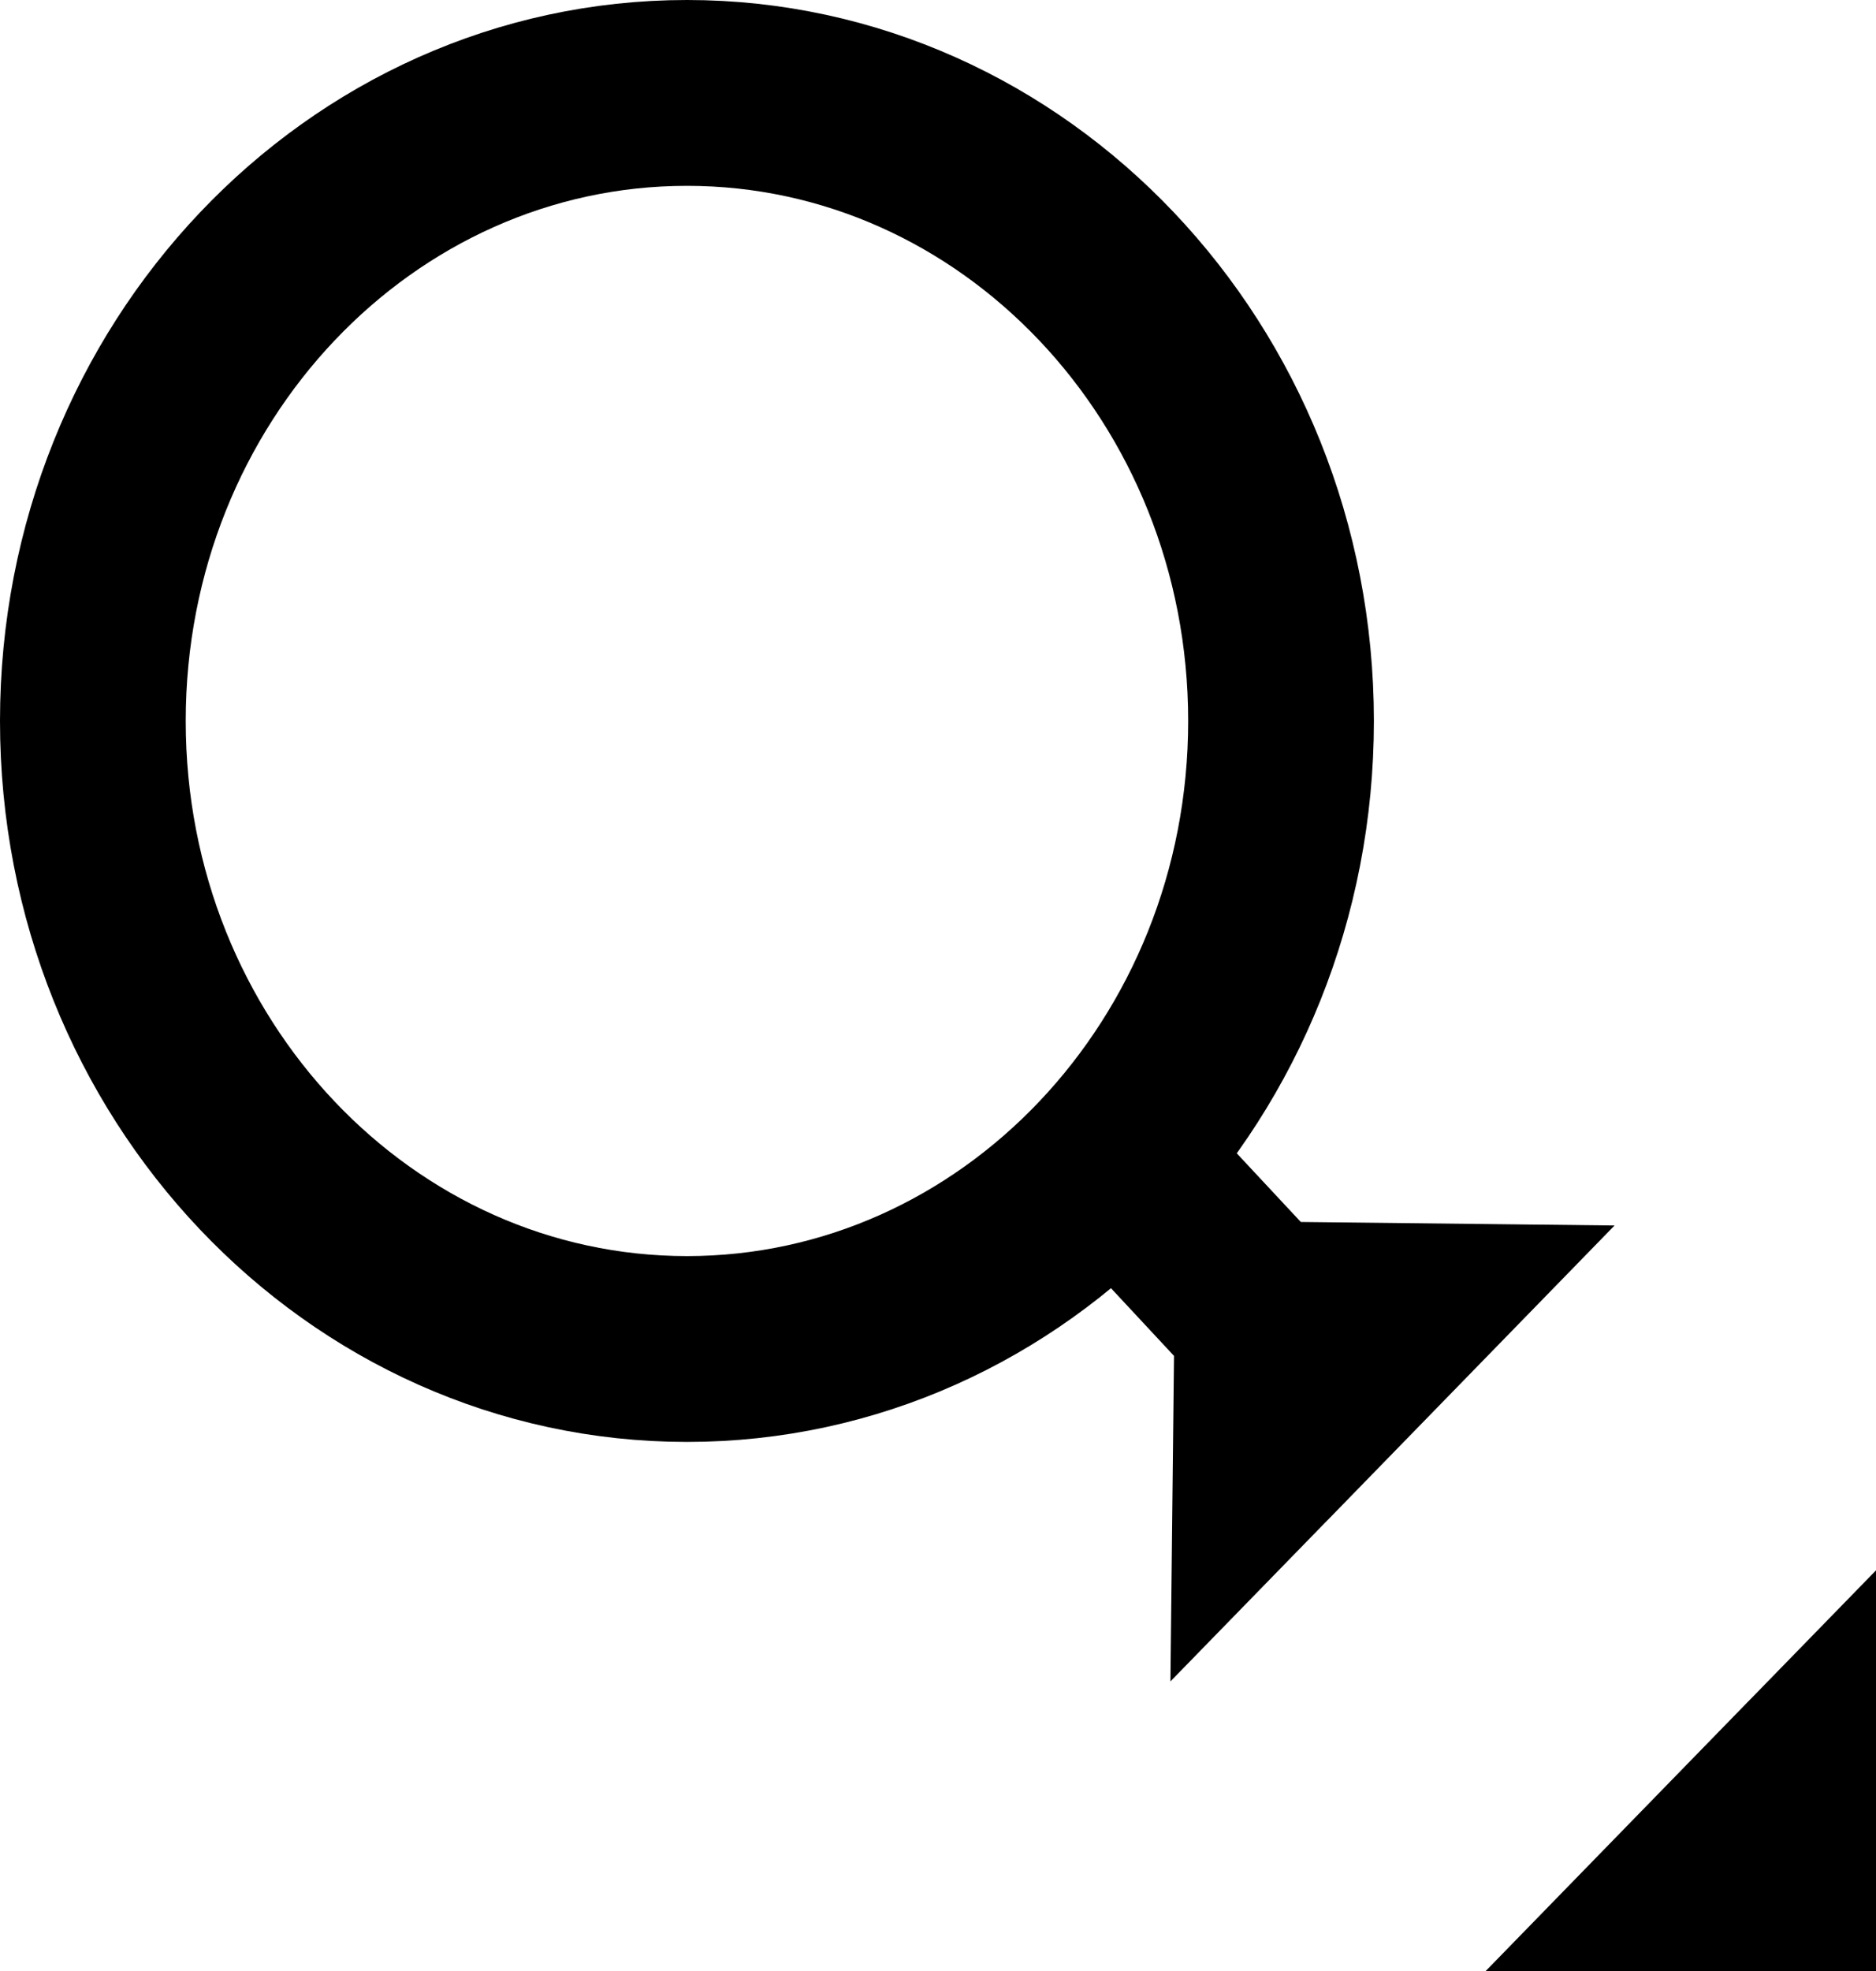 <?xml version="1.0" encoding="UTF-8"?>
<svg width="20px" height="21px" viewBox="0 0 20 21" version="1.1" xmlns="http://www.w3.org/2000/svg" xmlns:xlink="http://www.w3.org/1999/xlink">
    <!-- Generator: sketchtool 52.2 (67145) - http://www.bohemiancoding.com/sketch -->
    <title>4DF97A6A-B909-4115-973E-0CB633D573CB</title>
    <desc>Created with sketchtool.</desc>
    <g id="Page-1" stroke="none" stroke-width="1" fill="none" fill-rule="evenodd">
        <g id="HOMEPAGE---DESKTOP---Hamburger-SEARCH-2" transform="translate(-234, -24)" stroke="#000000" stroke-width="1.98">
            <g id="Group-5" transform="translate(234, 24)">
                <g id="Group-8">
                    <path d="M7.324,14.373 C10.811,14.373 13.657,11.388 13.657,7.682 C13.657,3.976 10.811,0.99 7.324,0.99 C3.836,0.99 0.99,3.976 0.99,7.682 C0.99,11.388 3.836,14.373 7.324,14.373 Z M14.166,14.765 L14.891,14.021 L13.458,14.005 L14.166,14.765 Z M18.632,19.553 L19.276,20.243 L19.291,18.877 L18.632,19.553 Z M18.62,19.565 L17.895,20.309 L19.328,20.325 L18.62,19.565 Z M14.154,14.777 L13.51,14.087 L13.495,15.453 L14.154,14.777 Z" id="searh_big"></path>
                </g>
            </g>
        </g>
    </g>
</svg>
